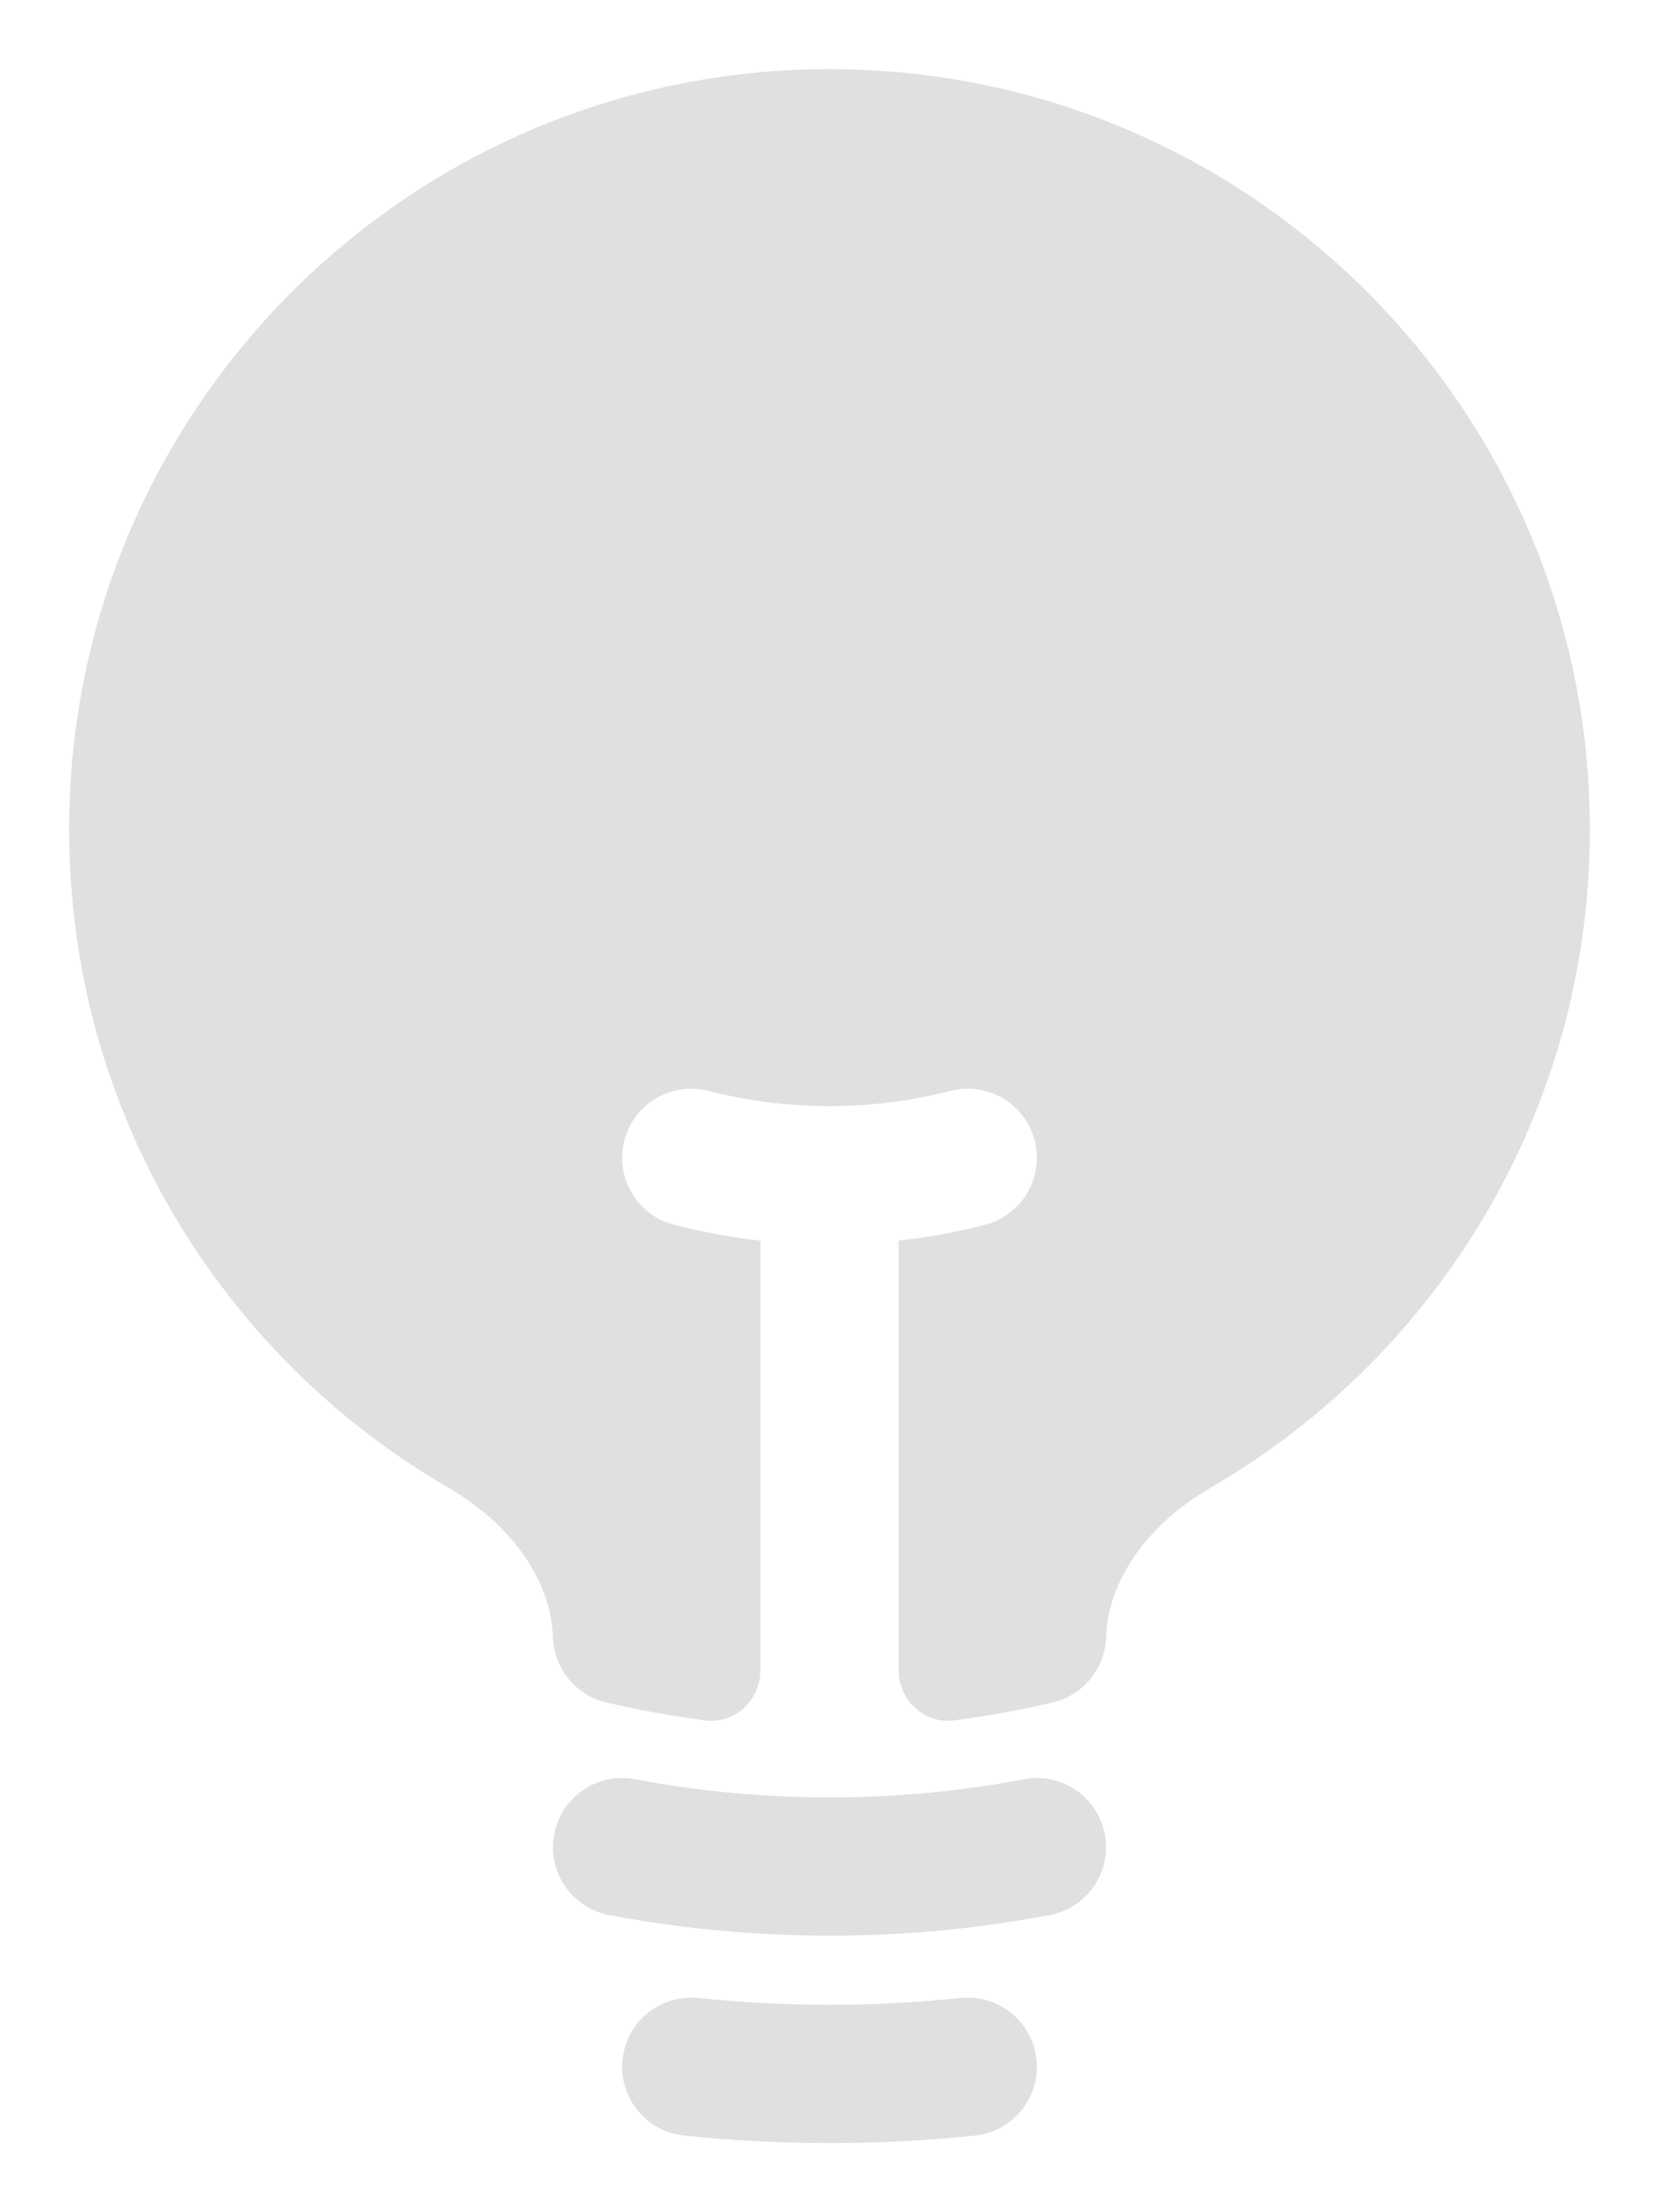 <svg width="18" height="24" viewBox="0 0 18 24" fill="none" xmlns="http://www.w3.org/2000/svg">
<path d="M9 0.75C4.444 0.75 0.75 4.444 0.75 9C0.75 12.051 2.406 14.714 4.865 16.14C5.551 16.538 5.98 17.148 5.999 17.763C6.01 18.101 6.247 18.391 6.576 18.469C6.928 18.552 7.286 18.617 7.65 18.664C7.973 18.706 8.25 18.446 8.25 18.12V13.459C7.931 13.424 7.618 13.366 7.313 13.287C6.912 13.184 6.671 12.775 6.774 12.374C6.877 11.973 7.286 11.732 7.687 11.835C8.106 11.943 8.546 12 9 12C9.455 12 9.894 11.943 10.313 11.835C10.714 11.732 11.123 11.973 11.226 12.374C11.33 12.775 11.088 13.184 10.687 13.287C10.382 13.366 10.069 13.424 9.75 13.459V18.12C9.75 18.446 10.027 18.705 10.351 18.664C10.714 18.617 11.072 18.552 11.424 18.469C11.753 18.391 11.99 18.101 12.001 17.763C12.02 17.148 12.449 16.538 13.135 16.14C15.594 14.714 17.25 12.051 17.25 9C17.25 4.444 13.556 0.75 9 0.75Z" fill="#E0E0E0"/>
<path fill-rule="evenodd" clip-rule="evenodd" d="M6.013 19.9C6.09 19.493 6.483 19.225 6.89 19.303C7.573 19.432 8.278 19.5 9 19.5C9.722 19.5 10.427 19.432 11.11 19.303C11.517 19.225 11.91 19.493 11.987 19.9C12.064 20.307 11.797 20.699 11.39 20.776C10.615 20.923 9.816 21 9 21C8.184 21 7.385 20.923 6.61 20.776C6.203 20.699 5.936 20.307 6.013 19.9Z" fill="#E0E0E0"/>
<path fill-rule="evenodd" clip-rule="evenodd" d="M6.754 22.344C6.797 21.932 7.166 21.633 7.578 21.676C8.045 21.725 8.52 21.75 9 21.75C9.48 21.75 9.955 21.725 10.422 21.676C10.834 21.633 11.203 21.932 11.246 22.344C11.289 22.756 10.99 23.125 10.578 23.168C10.059 23.222 9.533 23.25 9 23.25C8.467 23.25 7.941 23.222 7.422 23.168C7.01 23.125 6.711 22.756 6.754 22.344Z" fill="#E0E0E0"/>
</svg>

